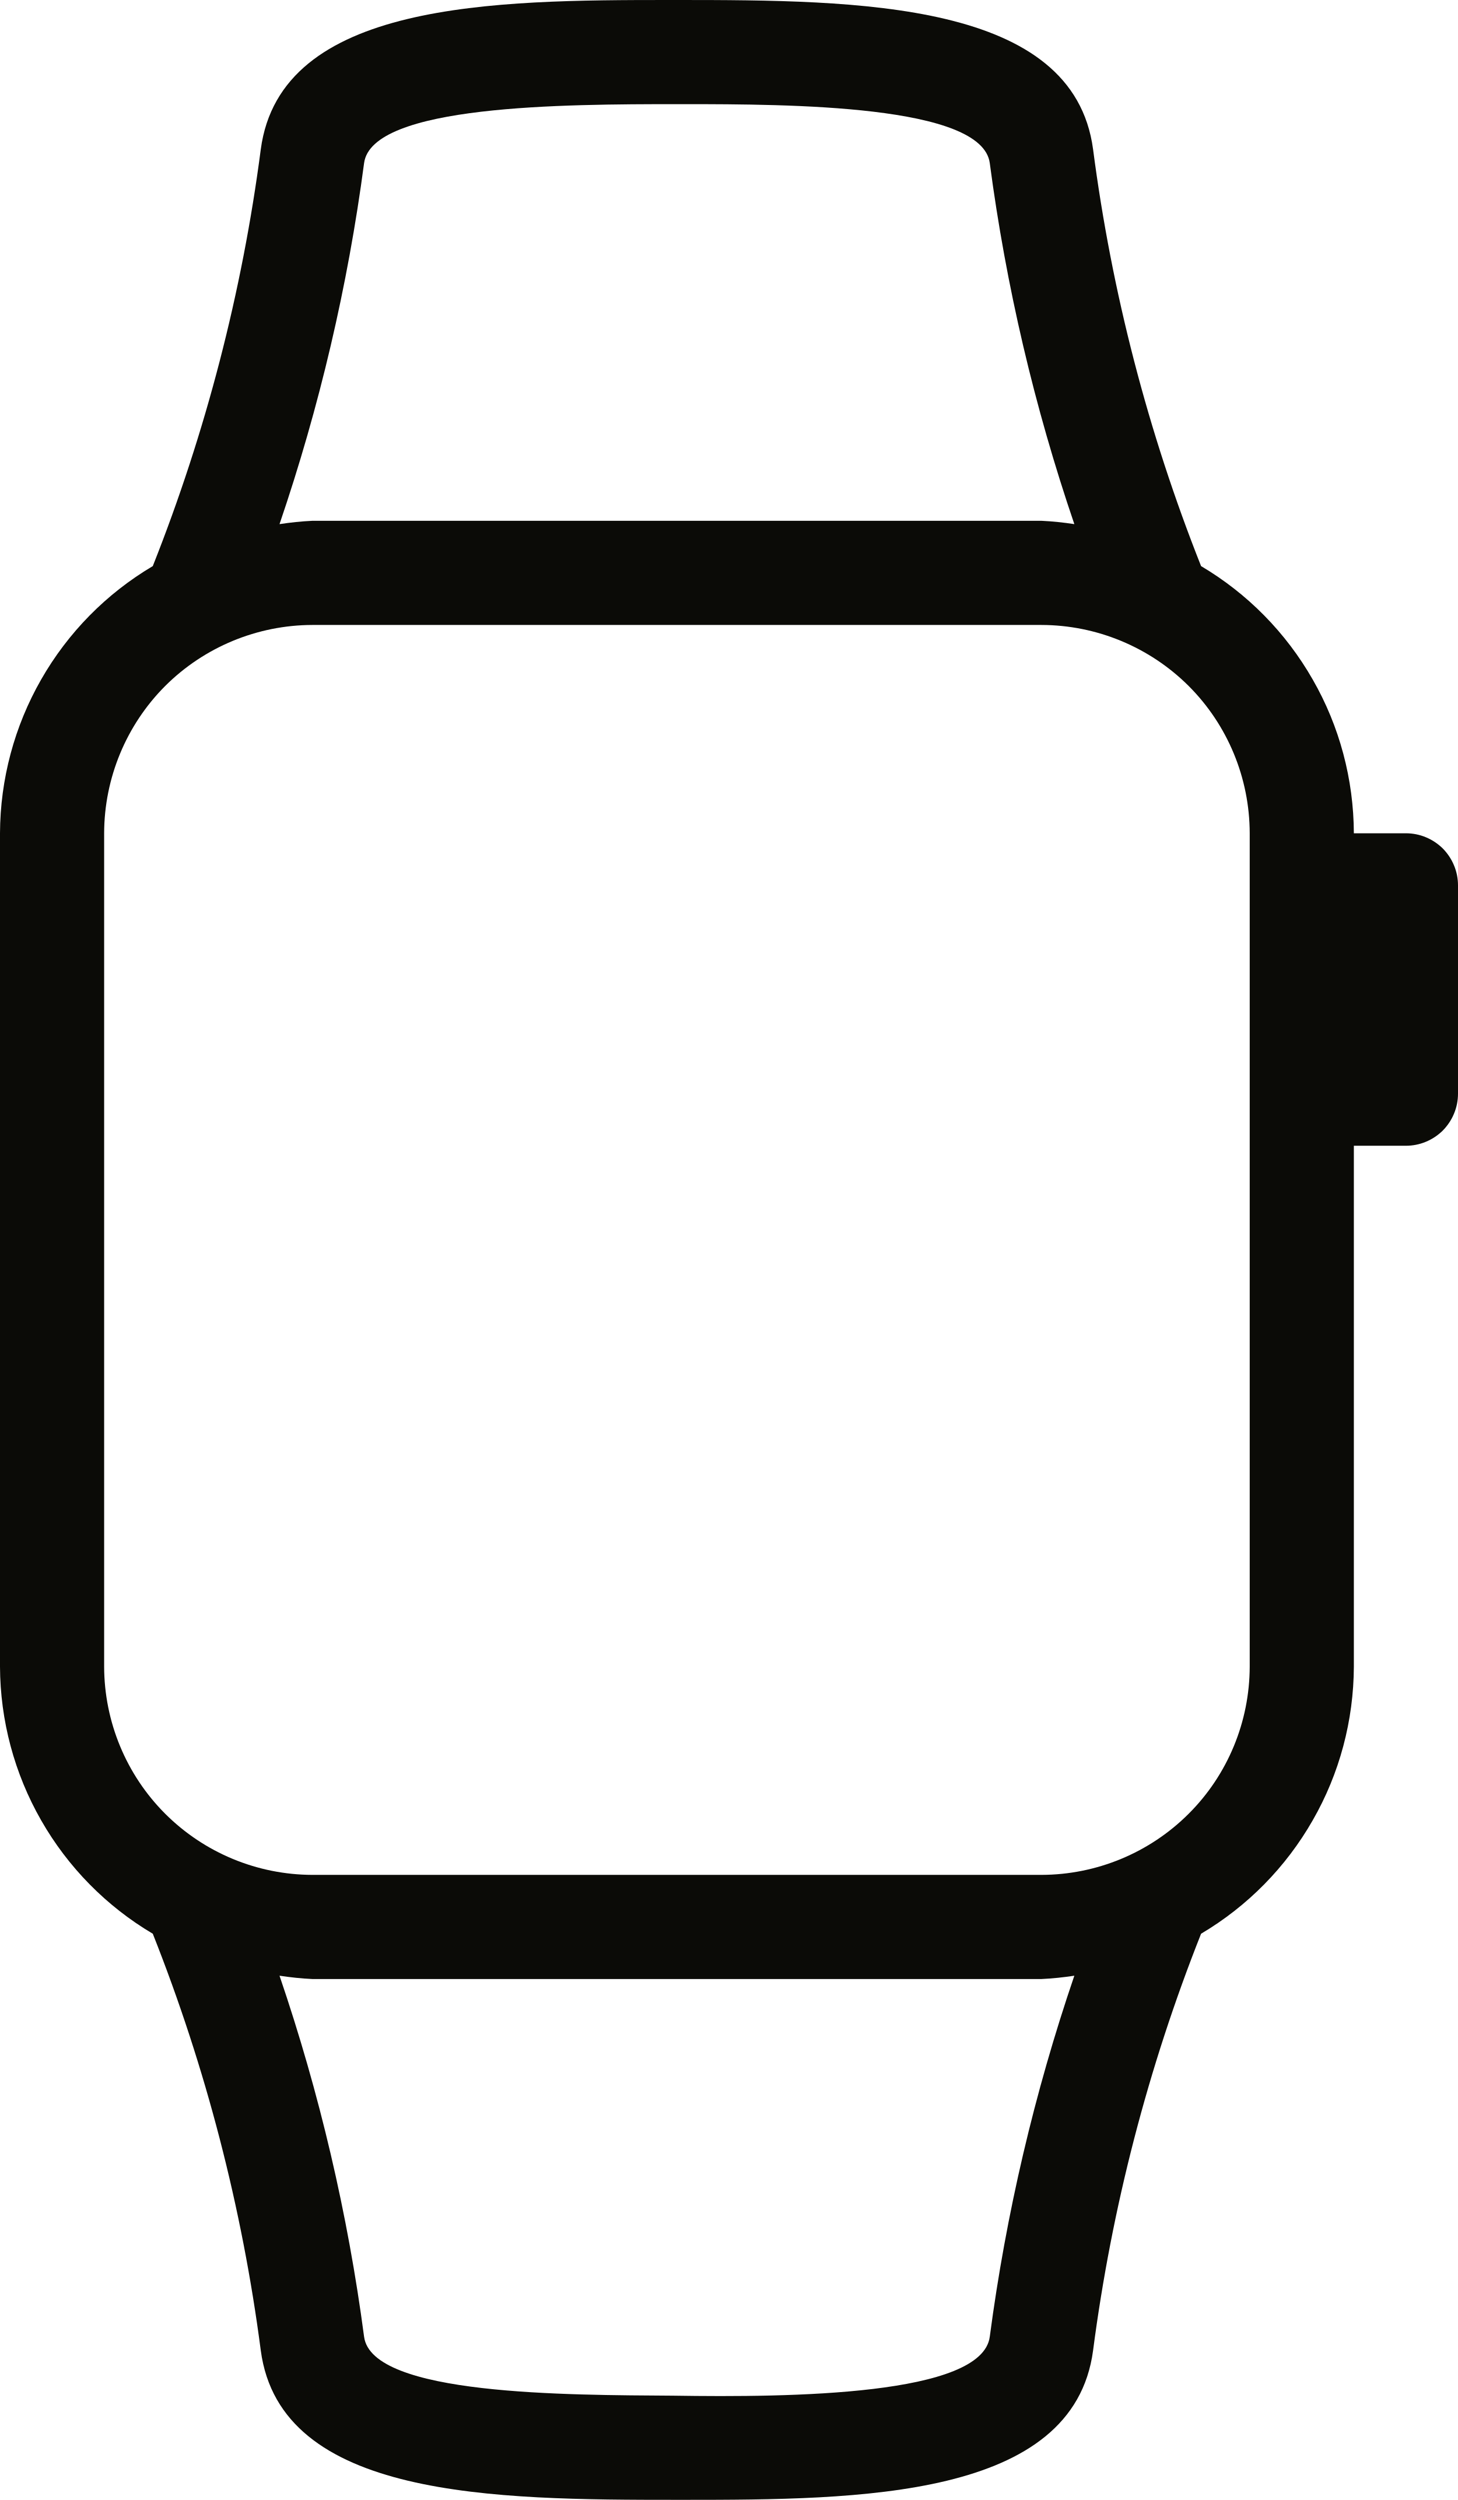 <svg width="14" height="24" viewBox="0 0 14 24" fill="none" xmlns="http://www.w3.org/2000/svg">
<path d="M13.5 8H13C12.998 7.482 12.863 6.973 12.605 6.524C12.348 6.074 11.979 5.699 11.533 5.435C11.023 4.149 10.675 2.806 10.496 1.434C10.307 0.011 8.247 0 6.503 0H6.426C4.753 0 2.693 0.011 2.504 1.434C2.325 2.805 1.977 4.149 1.467 5.435C1.021 5.699 0.652 6.074 0.395 6.524C0.138 6.973 0.002 7.482 0 8V16C0.002 16.518 0.138 17.027 0.395 17.476C0.652 17.926 1.021 18.301 1.467 18.565C1.977 19.851 2.325 21.195 2.504 22.566C2.693 23.989 4.753 24 6.497 24H6.574C8.247 24 10.307 23.989 10.496 22.566C10.675 21.195 11.023 19.851 11.533 18.565C11.979 18.301 12.348 17.926 12.605 17.476C12.863 17.027 12.998 16.518 13 16V11H13.5C13.566 11 13.631 10.987 13.691 10.962C13.752 10.937 13.807 10.9 13.854 10.854C13.9 10.807 13.937 10.752 13.962 10.691C13.987 10.631 14 10.566 14 10.5V8.5C14 8.434 13.987 8.369 13.962 8.309C13.937 8.248 13.9 8.193 13.854 8.146C13.807 8.1 13.752 8.063 13.691 8.038C13.631 8.013 13.566 8 13.5 8ZM3.496 1.566C3.57 1.005 5.417 1 6.506 1H6.565C7.583 1 9.43 1.005 9.504 1.566C9.66 2.745 9.932 3.906 10.316 5.032C10.211 5.016 10.106 5.005 10 5H3C2.894 5.005 2.789 5.016 2.684 5.032C3.068 3.906 3.34 2.745 3.496 1.566ZM9.504 22.434C9.43 23 7.597 23.017 6.464 23C5.452 22.993 3.57 23 3.496 22.434C3.34 21.255 3.068 20.094 2.684 18.968C2.789 18.984 2.894 18.995 3 19H10C10.106 18.995 10.211 18.984 10.316 18.968C9.932 20.094 9.66 21.255 9.504 22.434ZM12 16C11.999 16.53 11.789 17.039 11.414 17.413C11.039 17.788 10.53 17.999 10 18H3C2.47 17.999 1.961 17.788 1.586 17.413C1.212 17.039 1.001 16.53 1 16V8C1.001 7.47 1.212 6.961 1.586 6.586C1.961 6.212 2.47 6.001 3 6H10C10.53 6.001 11.039 6.212 11.414 6.586C11.789 6.961 11.999 7.47 12 8V16Z" fill="#0B0B07"/>
</svg>
